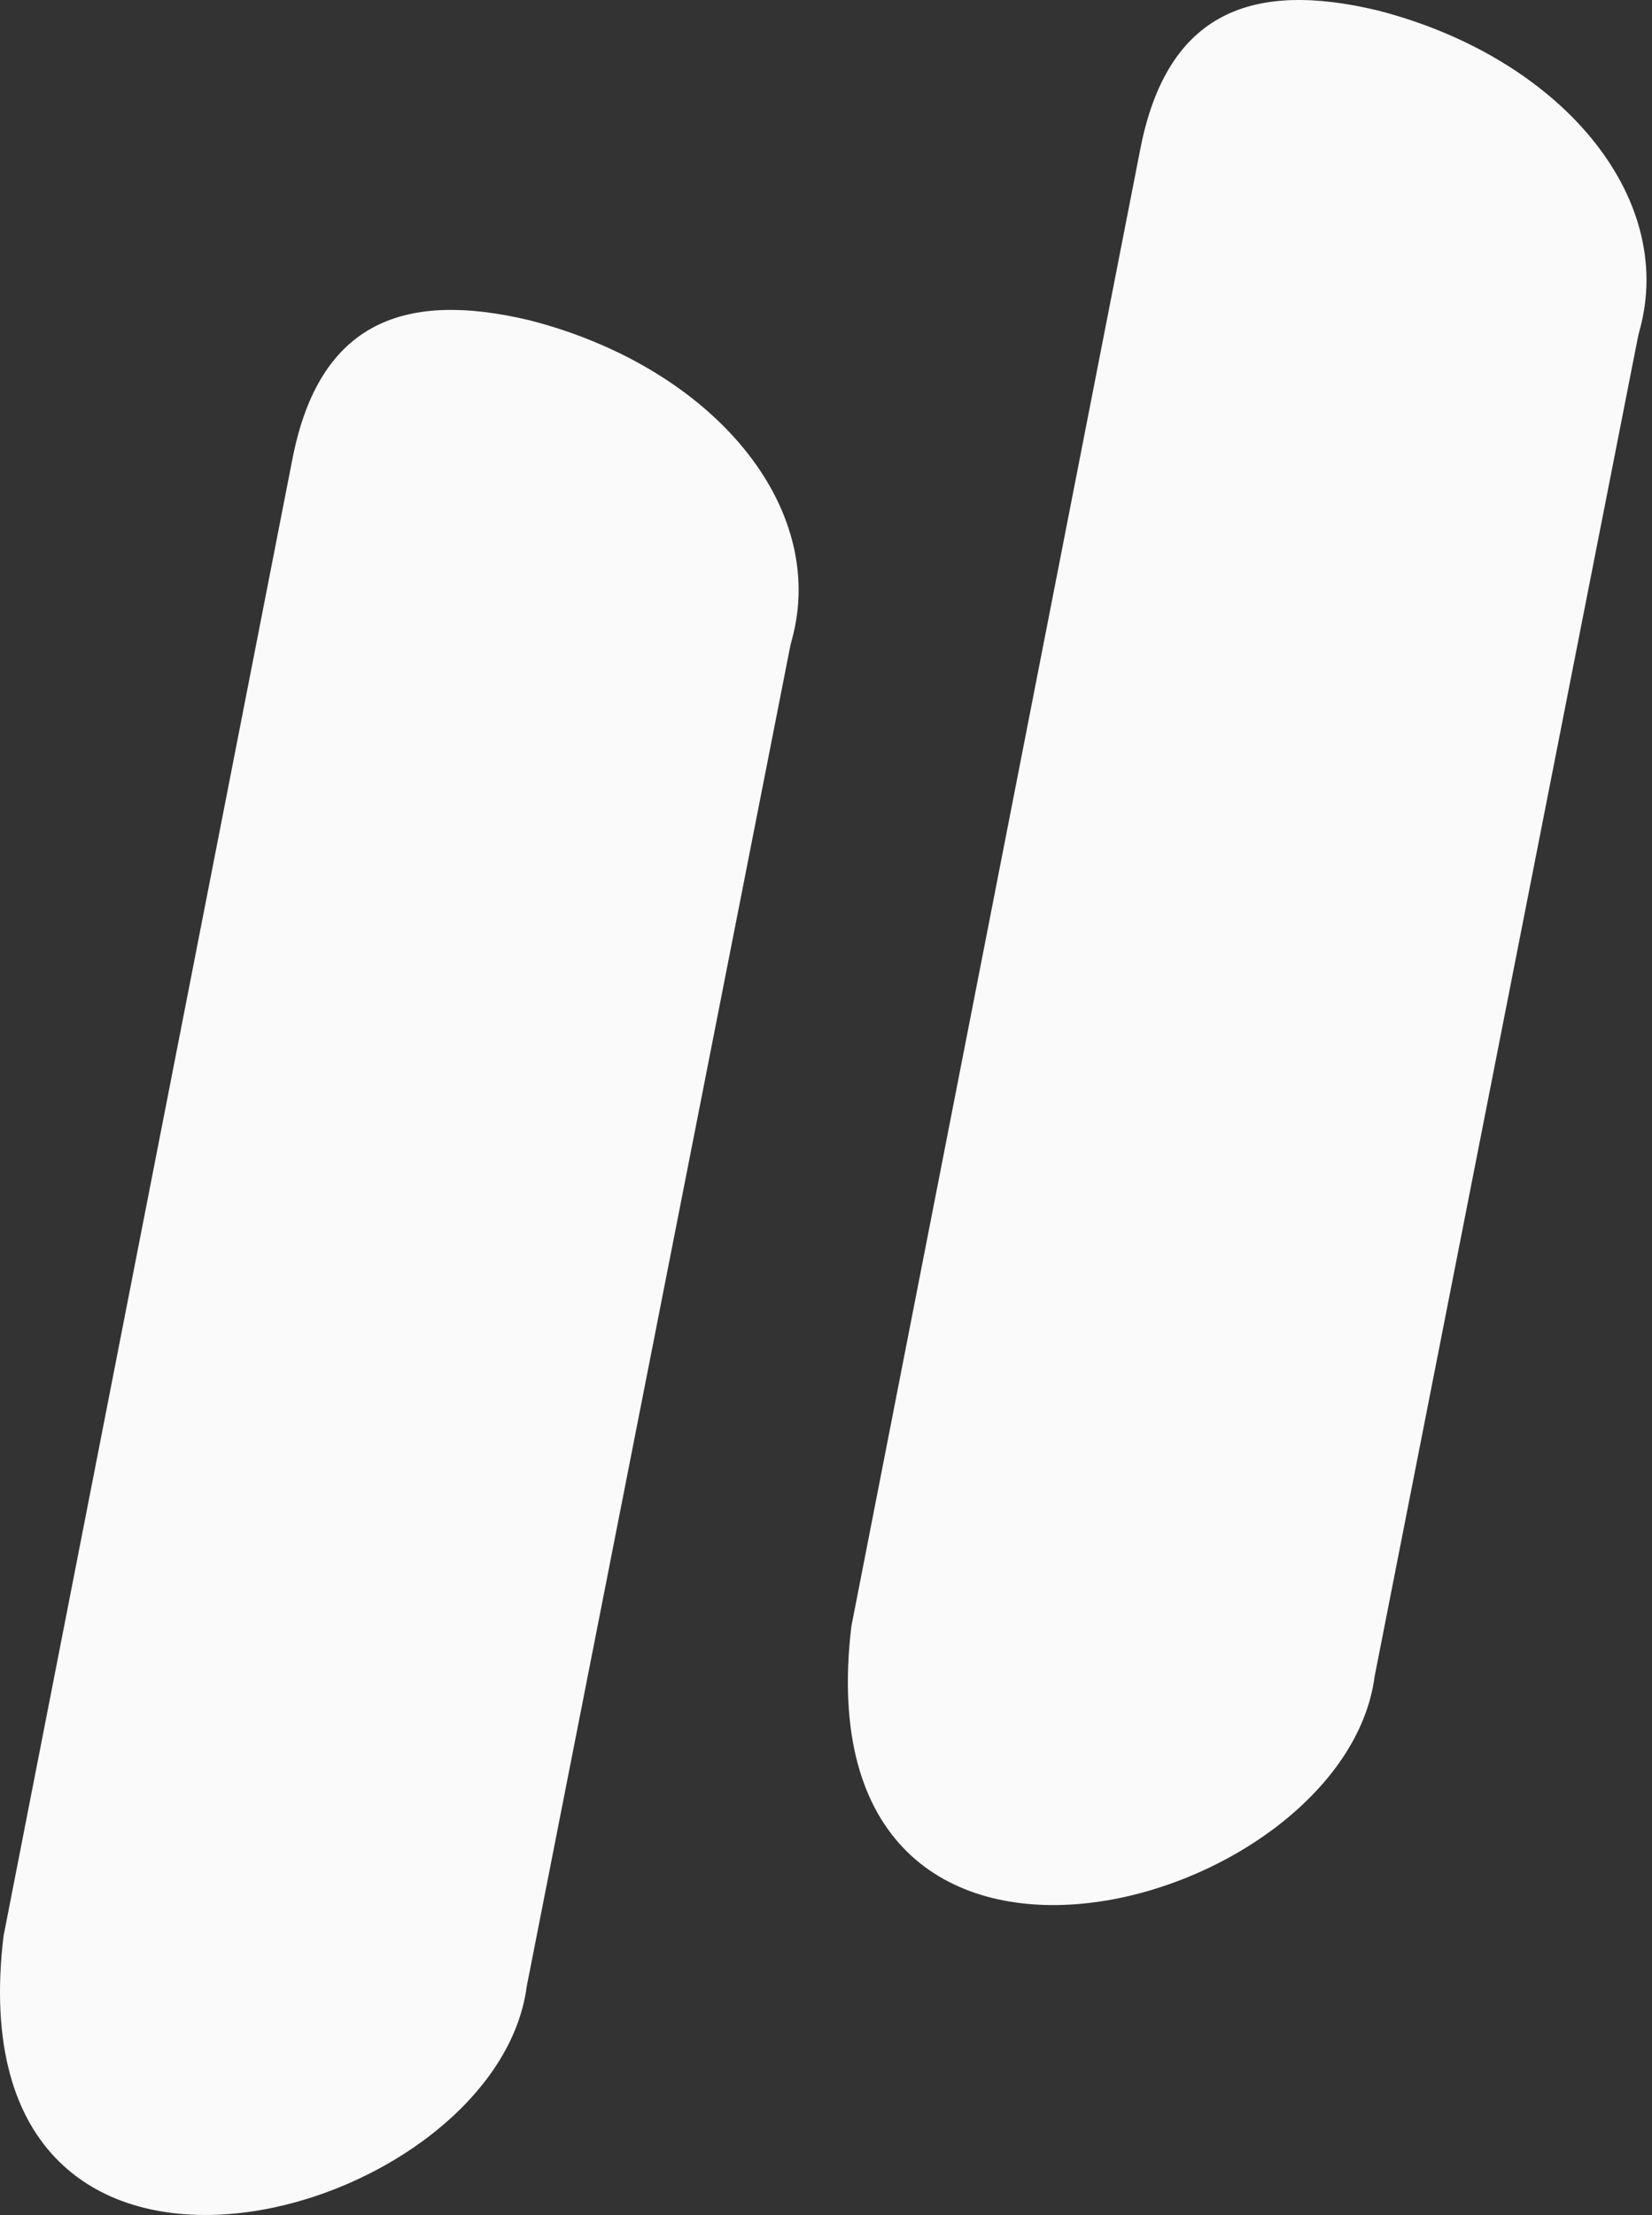 <svg width="50" height="67" viewBox="0 0 50 67" fill="none" xmlns="http://www.w3.org/2000/svg">
<rect x="0" y="0" width="50" height="67" fill="#333333" stroke="none"/>
<path d="M8.85 13.886C9.668 9.688 12.285 8.799 16.019 9.686C21.552 11.102 25.087 15.313 23.963 19.366C23.943 19.439 23.924 19.511 23.91 19.585L15.944 60.076C15.017 67.23 -1.462 71.775 0.105 58.572L8.85 13.886Z" fill="#FAFAFA"/>
<path d="M34.512 4.512C35.33 0.314 37.947 -0.576 41.681 0.312C47.214 1.727 50.749 5.938 49.625 9.992C49.605 10.064 49.587 10.136 49.572 10.21L41.606 50.702C40.679 57.856 24.2 62.4 25.767 49.197L34.512 4.512Z" fill="#FAFAFA"/>
</svg>
